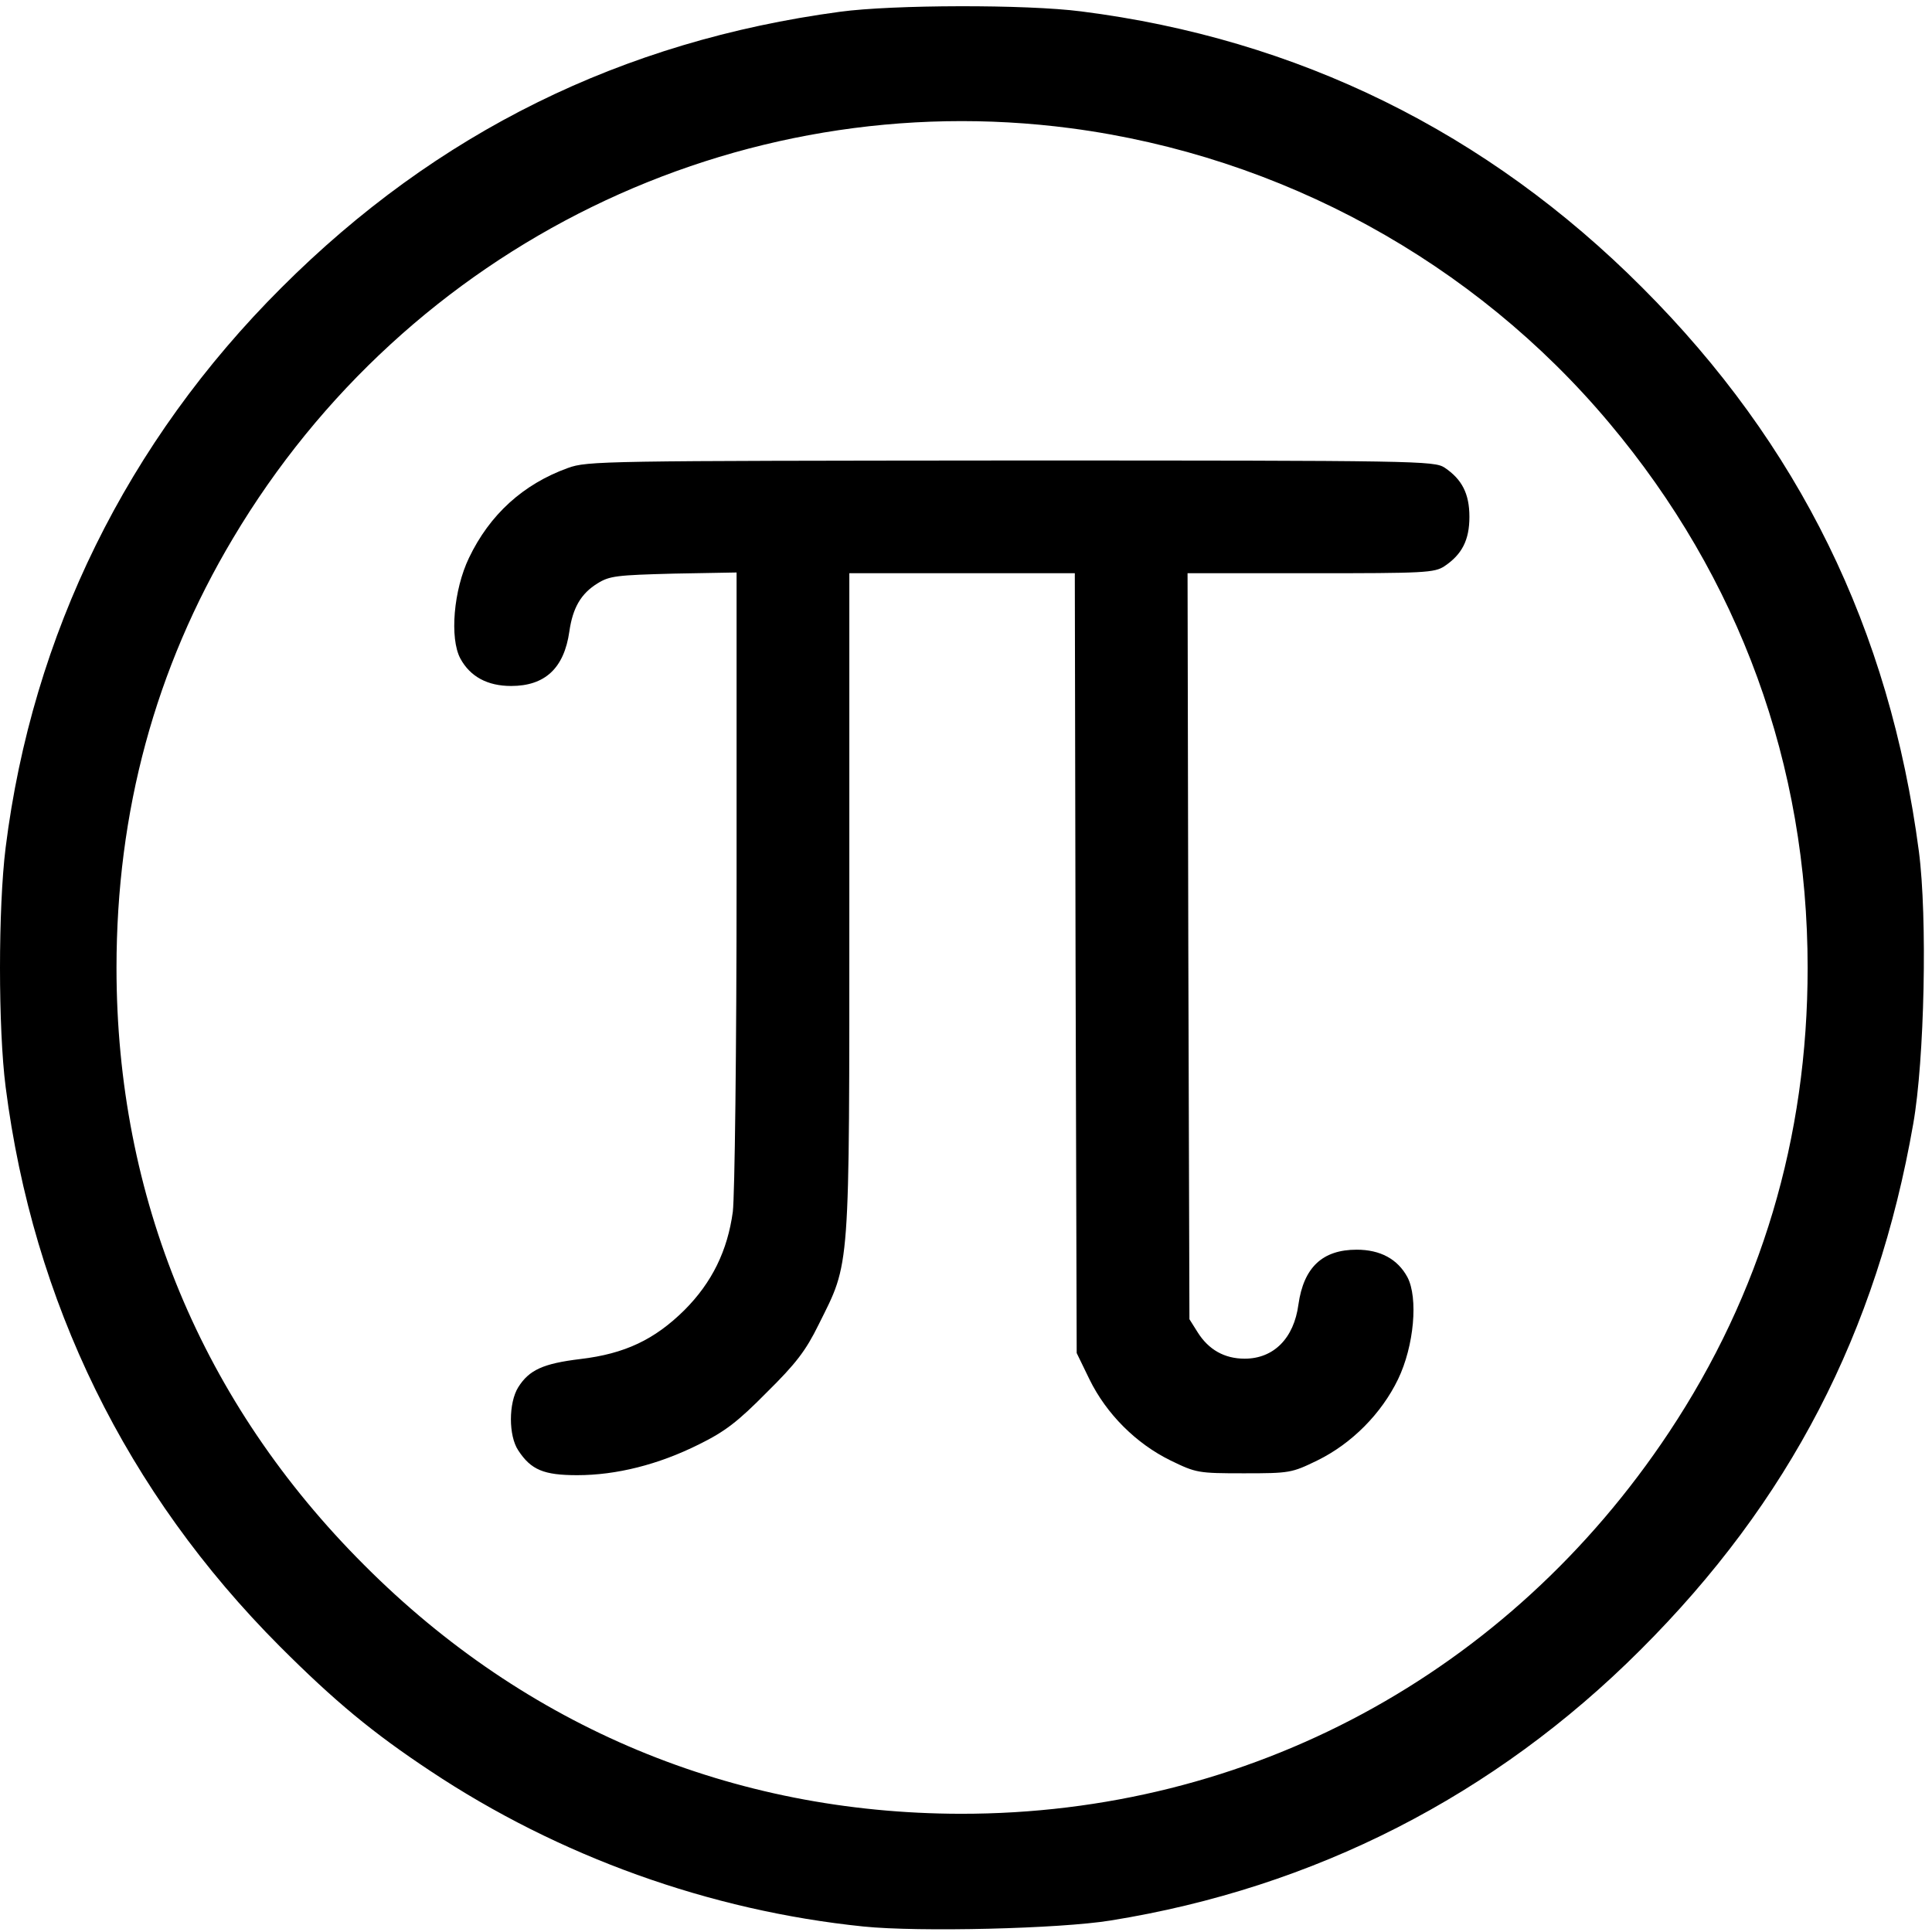 <?xml version="1.0" standalone="no"?>
<!DOCTYPE svg PUBLIC "-//W3C//DTD SVG 1.0//EN" "http://www.w3.org/TR/2001/REC-SVG-20010904/DTD/svg10.dtd">
<svg xmlns="http://www.w3.org/2000/svg" xmlns:xlink="http://www.w3.org/1999/xlink" id="body_1" width="307" height="307">

<g transform="matrix(0.449 0 0 0.449 0 0)">
	<g transform="matrix(0.133 0 -0 -0.133 0 683)">
	</g>
    <path transform="matrix(0.133 0 -0 -0.133 0 683)"  d="M2235 5104C 1655 5026 1162 4783 749 4370C 338 3960 86 3447 15 2880C -5 2719 -5 2399 15 2243C 88 1671 336 1164 745 754C 890 609 991 525 1145 423C 1486 196 1888 51 2298 9C 2445 -6 2820 3 2955 25C 3497 112 3977 357 4365 745C 4761 1140 4994 1589 5091 2145C 5121 2315 5129 2694 5106 2870C 5028 3462 4787 3953 4370 4370C 3957 4784 3453 5032 2877 5105C 2730 5124 2375 5123 2235 5104zM2850 4794C 3409 4720 3922 4439 4282 4010C 4629 3597 4810 3100 4810 2560C 4810 2107 4686 1693 4441 1324C 4014 681 3322 308 2556 309C 1950 310 1400 539 970 970C 537 1402 310 1950 310 2560C 310 2976 413 3356 620 3703C 1084 4483 1960 4911 2850 4794z" stroke="none" fill="#000000" fill-rule="nonzero" />
	<g transform="matrix(0.133 0 -0 -0.133 0 683)">
	</g>
    <path transform="matrix(0.133 0 -0 -0.133 0 683)"  d="M1511 3890C 1392 3847 1303 3766 1248 3651C 1207 3566 1196 3437 1225 3383C 1251 3335 1297 3310 1360 3310C 1450 3310 1501 3357 1515 3455C 1524 3518 1546 3556 1590 3583C 1622 3603 1641 3605 1793 3609L1793 3609L1960 3612L1960 2799C 1960 2335 1955 1953 1950 1911C 1936 1808 1895 1723 1821 1649C 1742 1571 1663 1533 1544 1519C 1445 1507 1408 1490 1379 1444C 1353 1402 1353 1315 1379 1276C 1413 1224 1447 1210 1536 1210C 1640 1210 1752 1238 1860 1292C 1929 1326 1963 1352 2040 1430C 2118 1507 2144 1541 2178 1610C 2263 1781 2260 1737 2260 2732L2260 2732L2260 3610L2560 3610L2860 3610L2862 2573L2865 1535L2899 1465C 2944 1373 3023 1294 3115 1249C 3183 1216 3188 1215 3310 1215C 3432 1215 3437 1216 3505 1249C 3597 1294 3676 1374 3720 1465C 3763 1554 3774 1682 3745 1737C 3719 1785 3673 1810 3610 1810C 3519 1810 3469 1763 3455 1664C 3443 1574 3389 1520 3312 1520C 3258 1520 3216 1544 3187 1590L3187 1590L3165 1625L3162 2618L3160 3610L3487 3610C 3791 3610 3817 3611 3844 3629C 3890 3660 3910 3698 3910 3760C 3910 3822 3890 3860 3844 3891C 3816 3909 3776 3910 2690 3910C 1605 3909 1563 3909 1511 3890z" stroke="none" fill="#000000" fill-rule="nonzero" />
</g>
</svg>